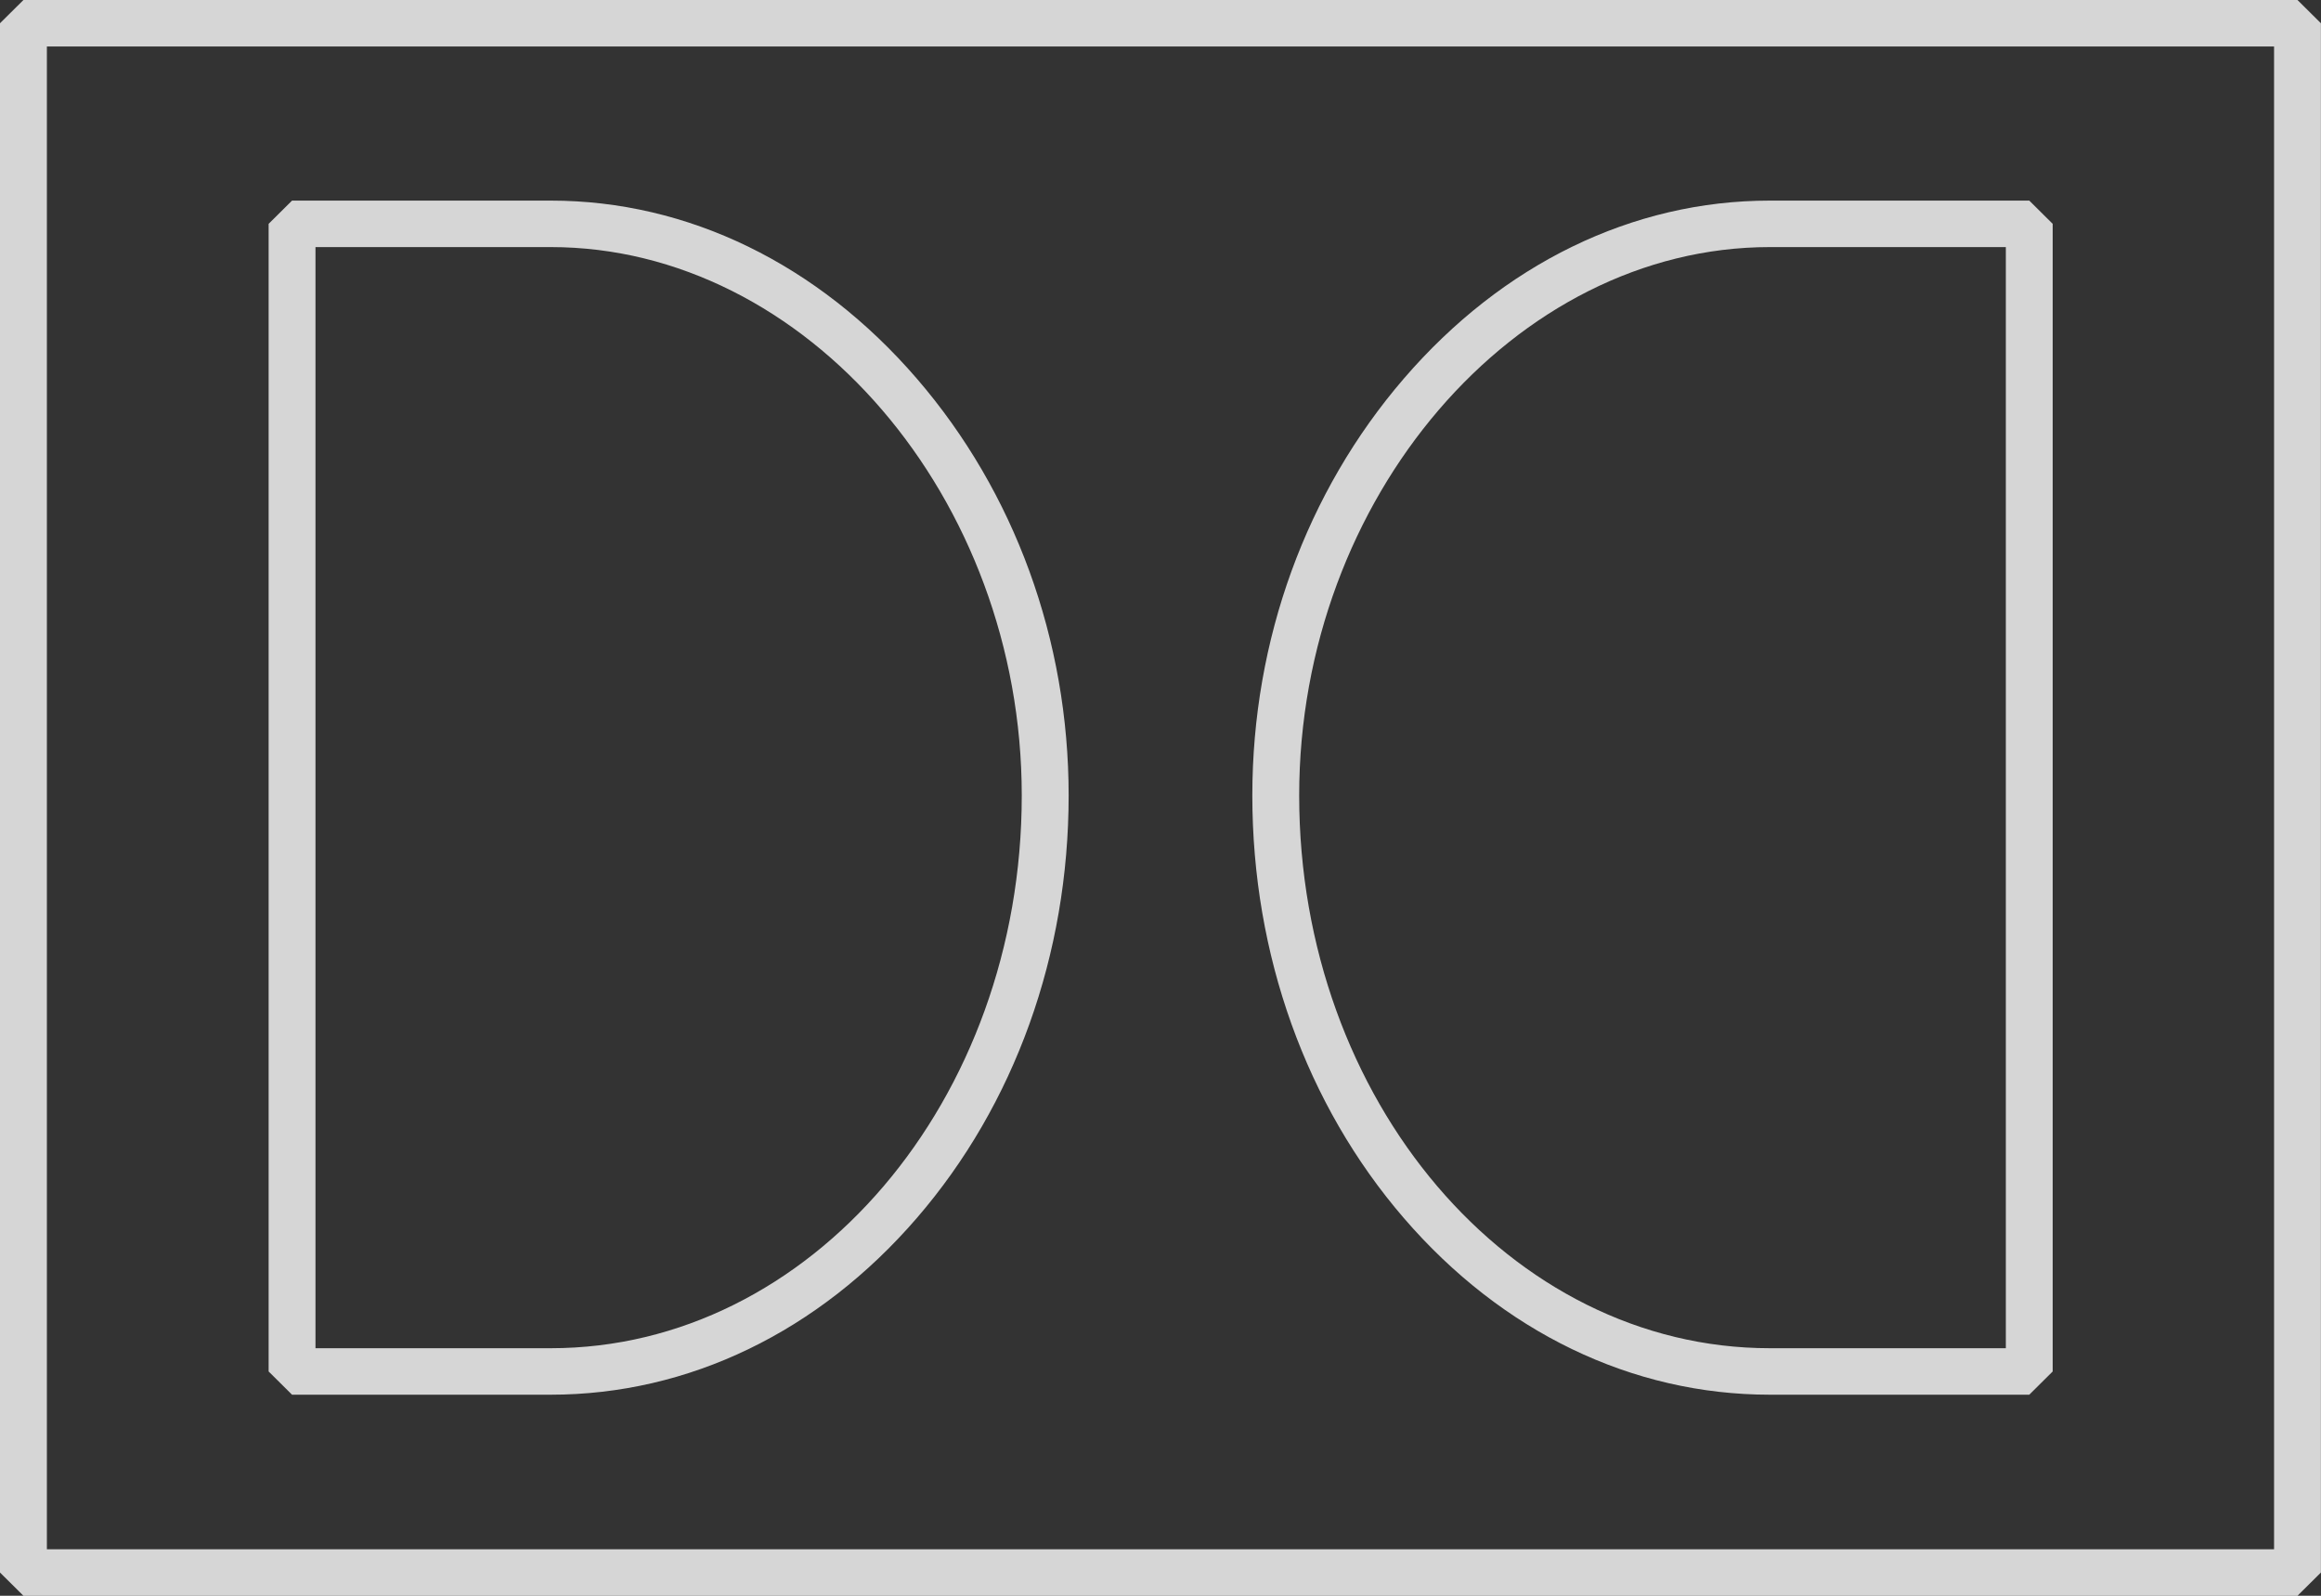 <svg xmlns="http://www.w3.org/2000/svg" xmlns:xlink="http://www.w3.org/1999/xlink" width="80" height="55" style=""><rect width="100%" height="100%" fill="#333333" stroke="none"/><rect id="backgroundrect" width="100%" height="100%" x="0" y="0" fill="none" stroke="none"/>
    
<g class="currentLayer" style=""><title>Layer 1</title><path fill-rule="evenodd" opacity="0.8" fill="rgb(255, 255, 255)" d="M79.189,55 L0.808,55 L-3.814697224768793e-9,54.199 L-3.814697224768793e-9,0.801 L0.808,-3.290176386894217e-8 L79.189,-3.290176386894217e-8 L79.997,0.801 L79.997,54.199 L79.189,55 zM1.616,53.398 L78.382,53.398 L78.382,1.602 L1.616,1.602 L1.616,53.398 zM69.945,48.07 L61.001,48.07 C56.251,48.07 51.771,45.908 48.387,41.982 C45.019,38.076 43.165,32.903 43.165,27.417 C43.165,22.061 45.019,16.958 48.387,13.049 C51.794,9.093 56.274,6.914 61.001,6.914 L69.945,6.914 L70.752,7.715 L70.752,47.269 L69.945,48.07 zM61.001,8.516 C52.209,8.516 44.78,17.171 44.78,27.417 C44.78,37.922 52.057,46.468 61.001,46.468 L69.137,46.468 L69.137,8.516 L61.001,8.516 zM18.984,48.07 L10.066,48.07 L9.259,47.269 L9.259,7.715 L10.066,6.914 L18.984,6.914 C23.707,6.914 28.188,9.093 31.6,13.048 C34.975,16.96 36.834,22.063 36.834,27.417 C36.834,32.901 34.975,38.074 31.6,41.982 C28.211,45.908 23.73,48.07 18.984,48.07 zM10.874,46.468 L18.984,46.468 C27.936,46.468 35.218,37.922 35.218,27.417 C35.218,17.171 27.784,8.516 18.984,8.516 L10.874,8.516 L10.874,46.468 z" id="svg_1" class=""/></g></svg>